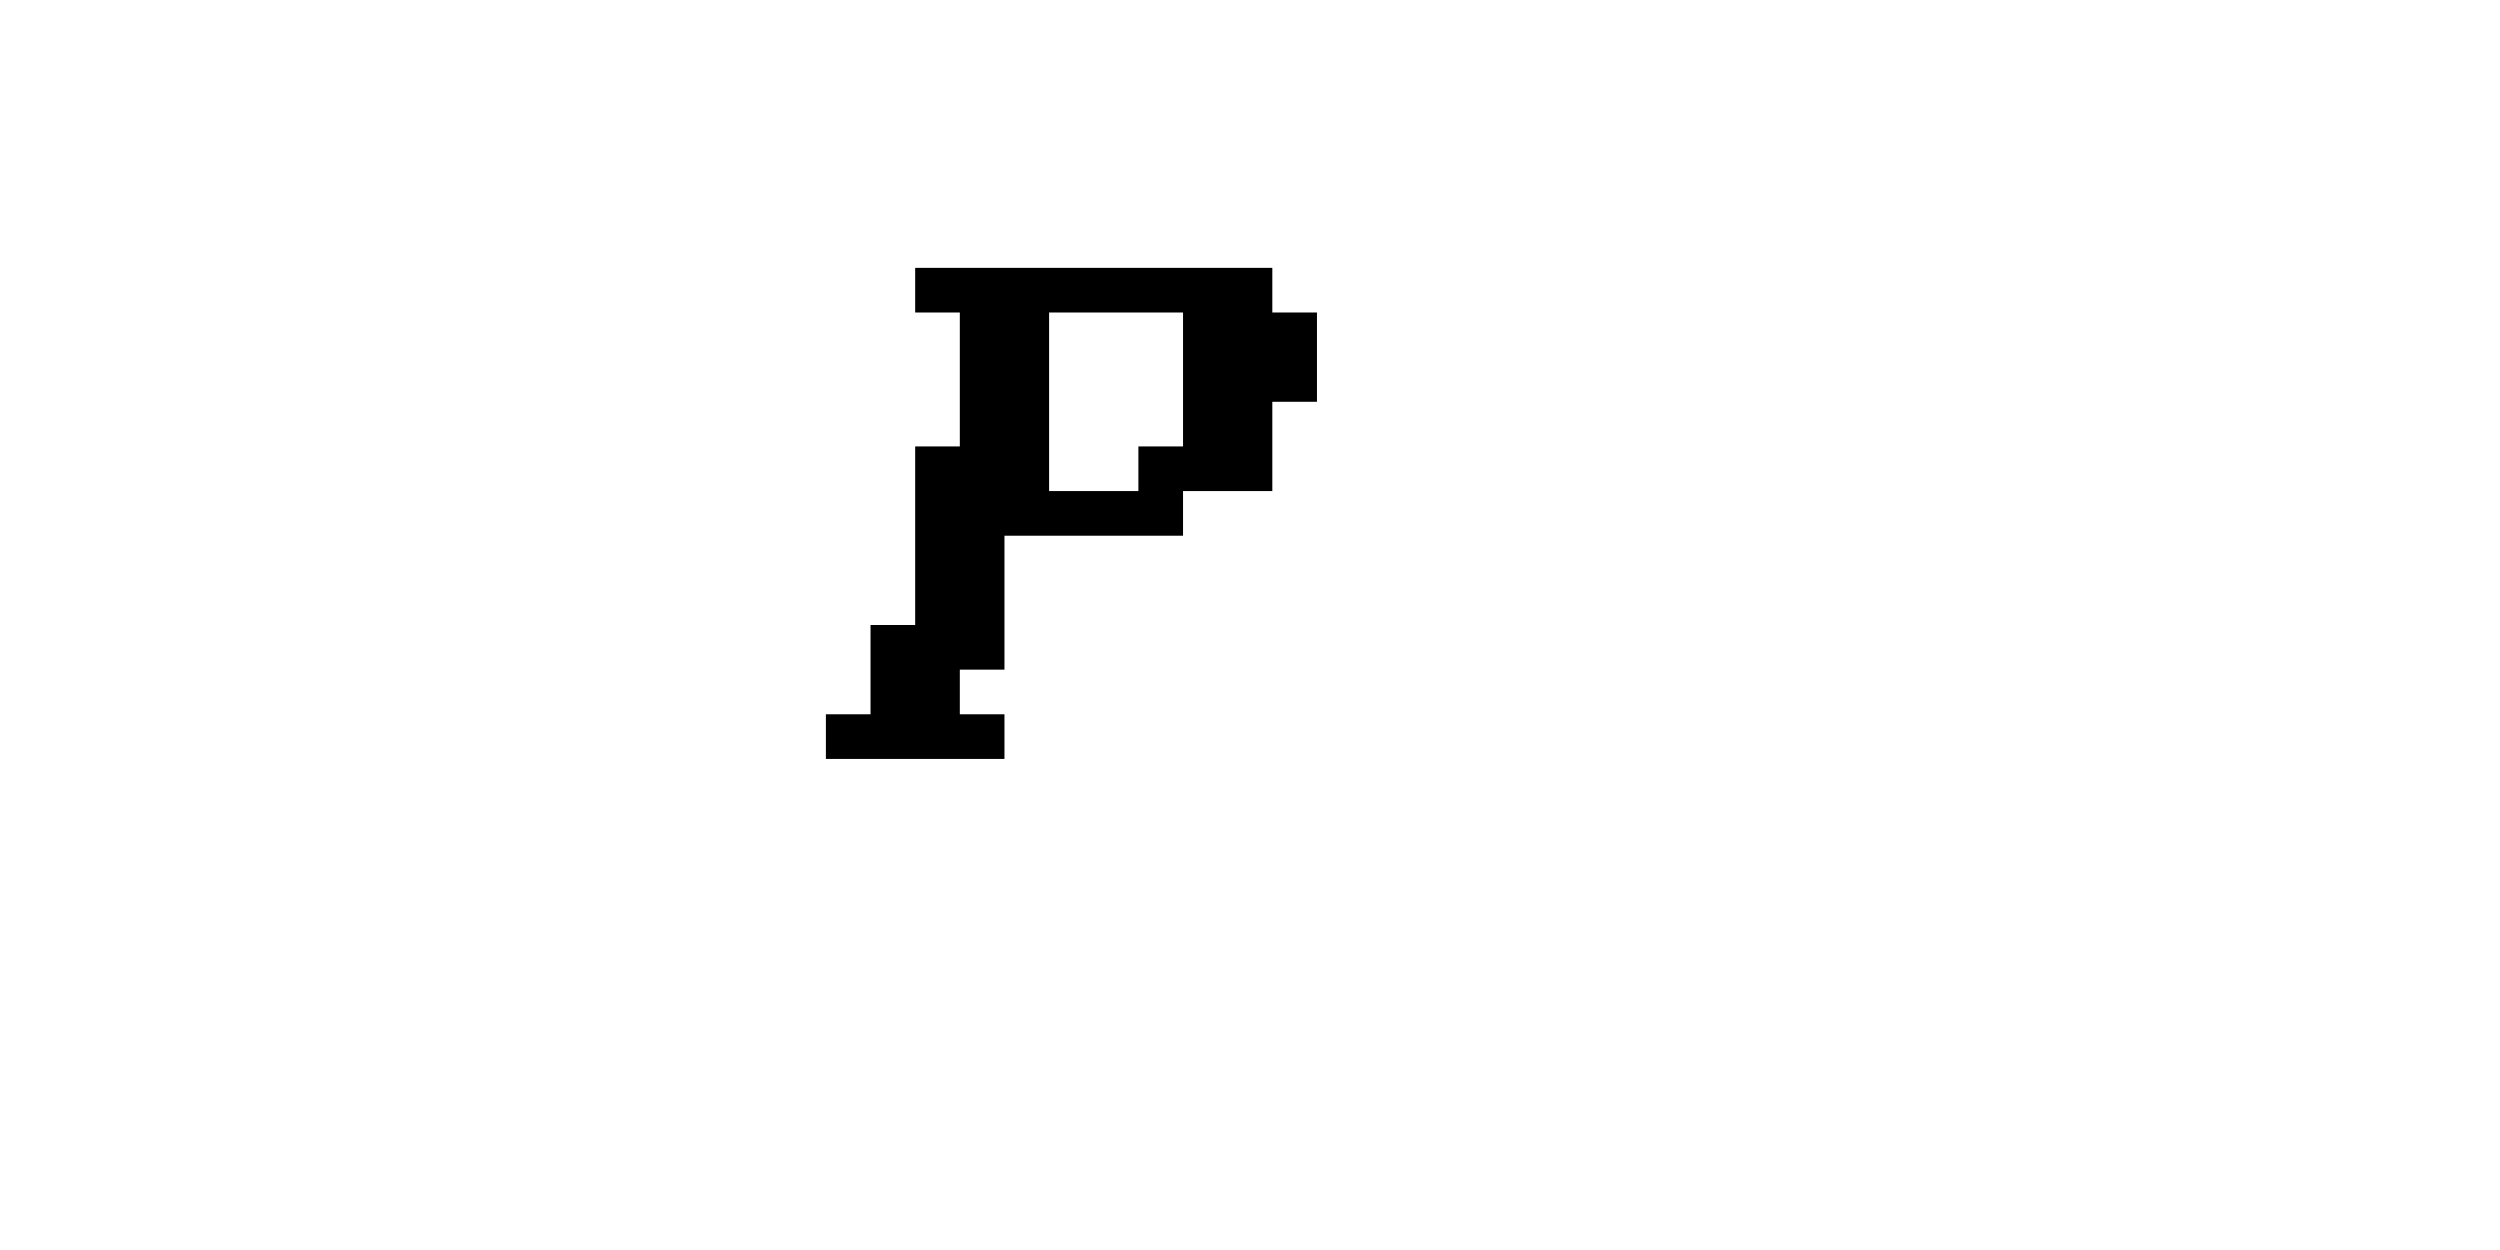 <svg width="200" height="100" viewBox="0 0 21 28" xmlns="http://www.w3.org/2000/svg">
    <defs/>
    <path fill="#000000" stroke="none" d="M 1 16 L 1 17 L 2 17 L 3 17 L 4 17 L 5 17 L 5 16 L 4 16 L 4 15 L 5 15 L 5 14 L 5 13 L 5 12 L 6 12 L 7 12 L 8 12 L 9 12 L 9 11 L 10 11 L 11 11 L 11 10 L 11 9 L 12 9 L 12 8 L 12 7 L 11 7 L 11 6 L 10 6 L 9 6 L 8 6 L 7 6 L 6 6 L 5 6 L 4 6 L 3 6 L 3 7 L 4 7 L 4 8 L 4 9 L 4 10 L 3 10 L 3 11 L 3 12 L 3 13 L 3 14 L 2 14 L 2 15 L 2 16 L 1 16 M 6 7 L 7 7 L 8 7 L 9 7 L 9 8 L 9 9 L 9 10 L 8 10 L 8 11 L 7 11 L 6 11 L 6 10 L 6 9 L 6 8 L 6 7"/>
</svg>
